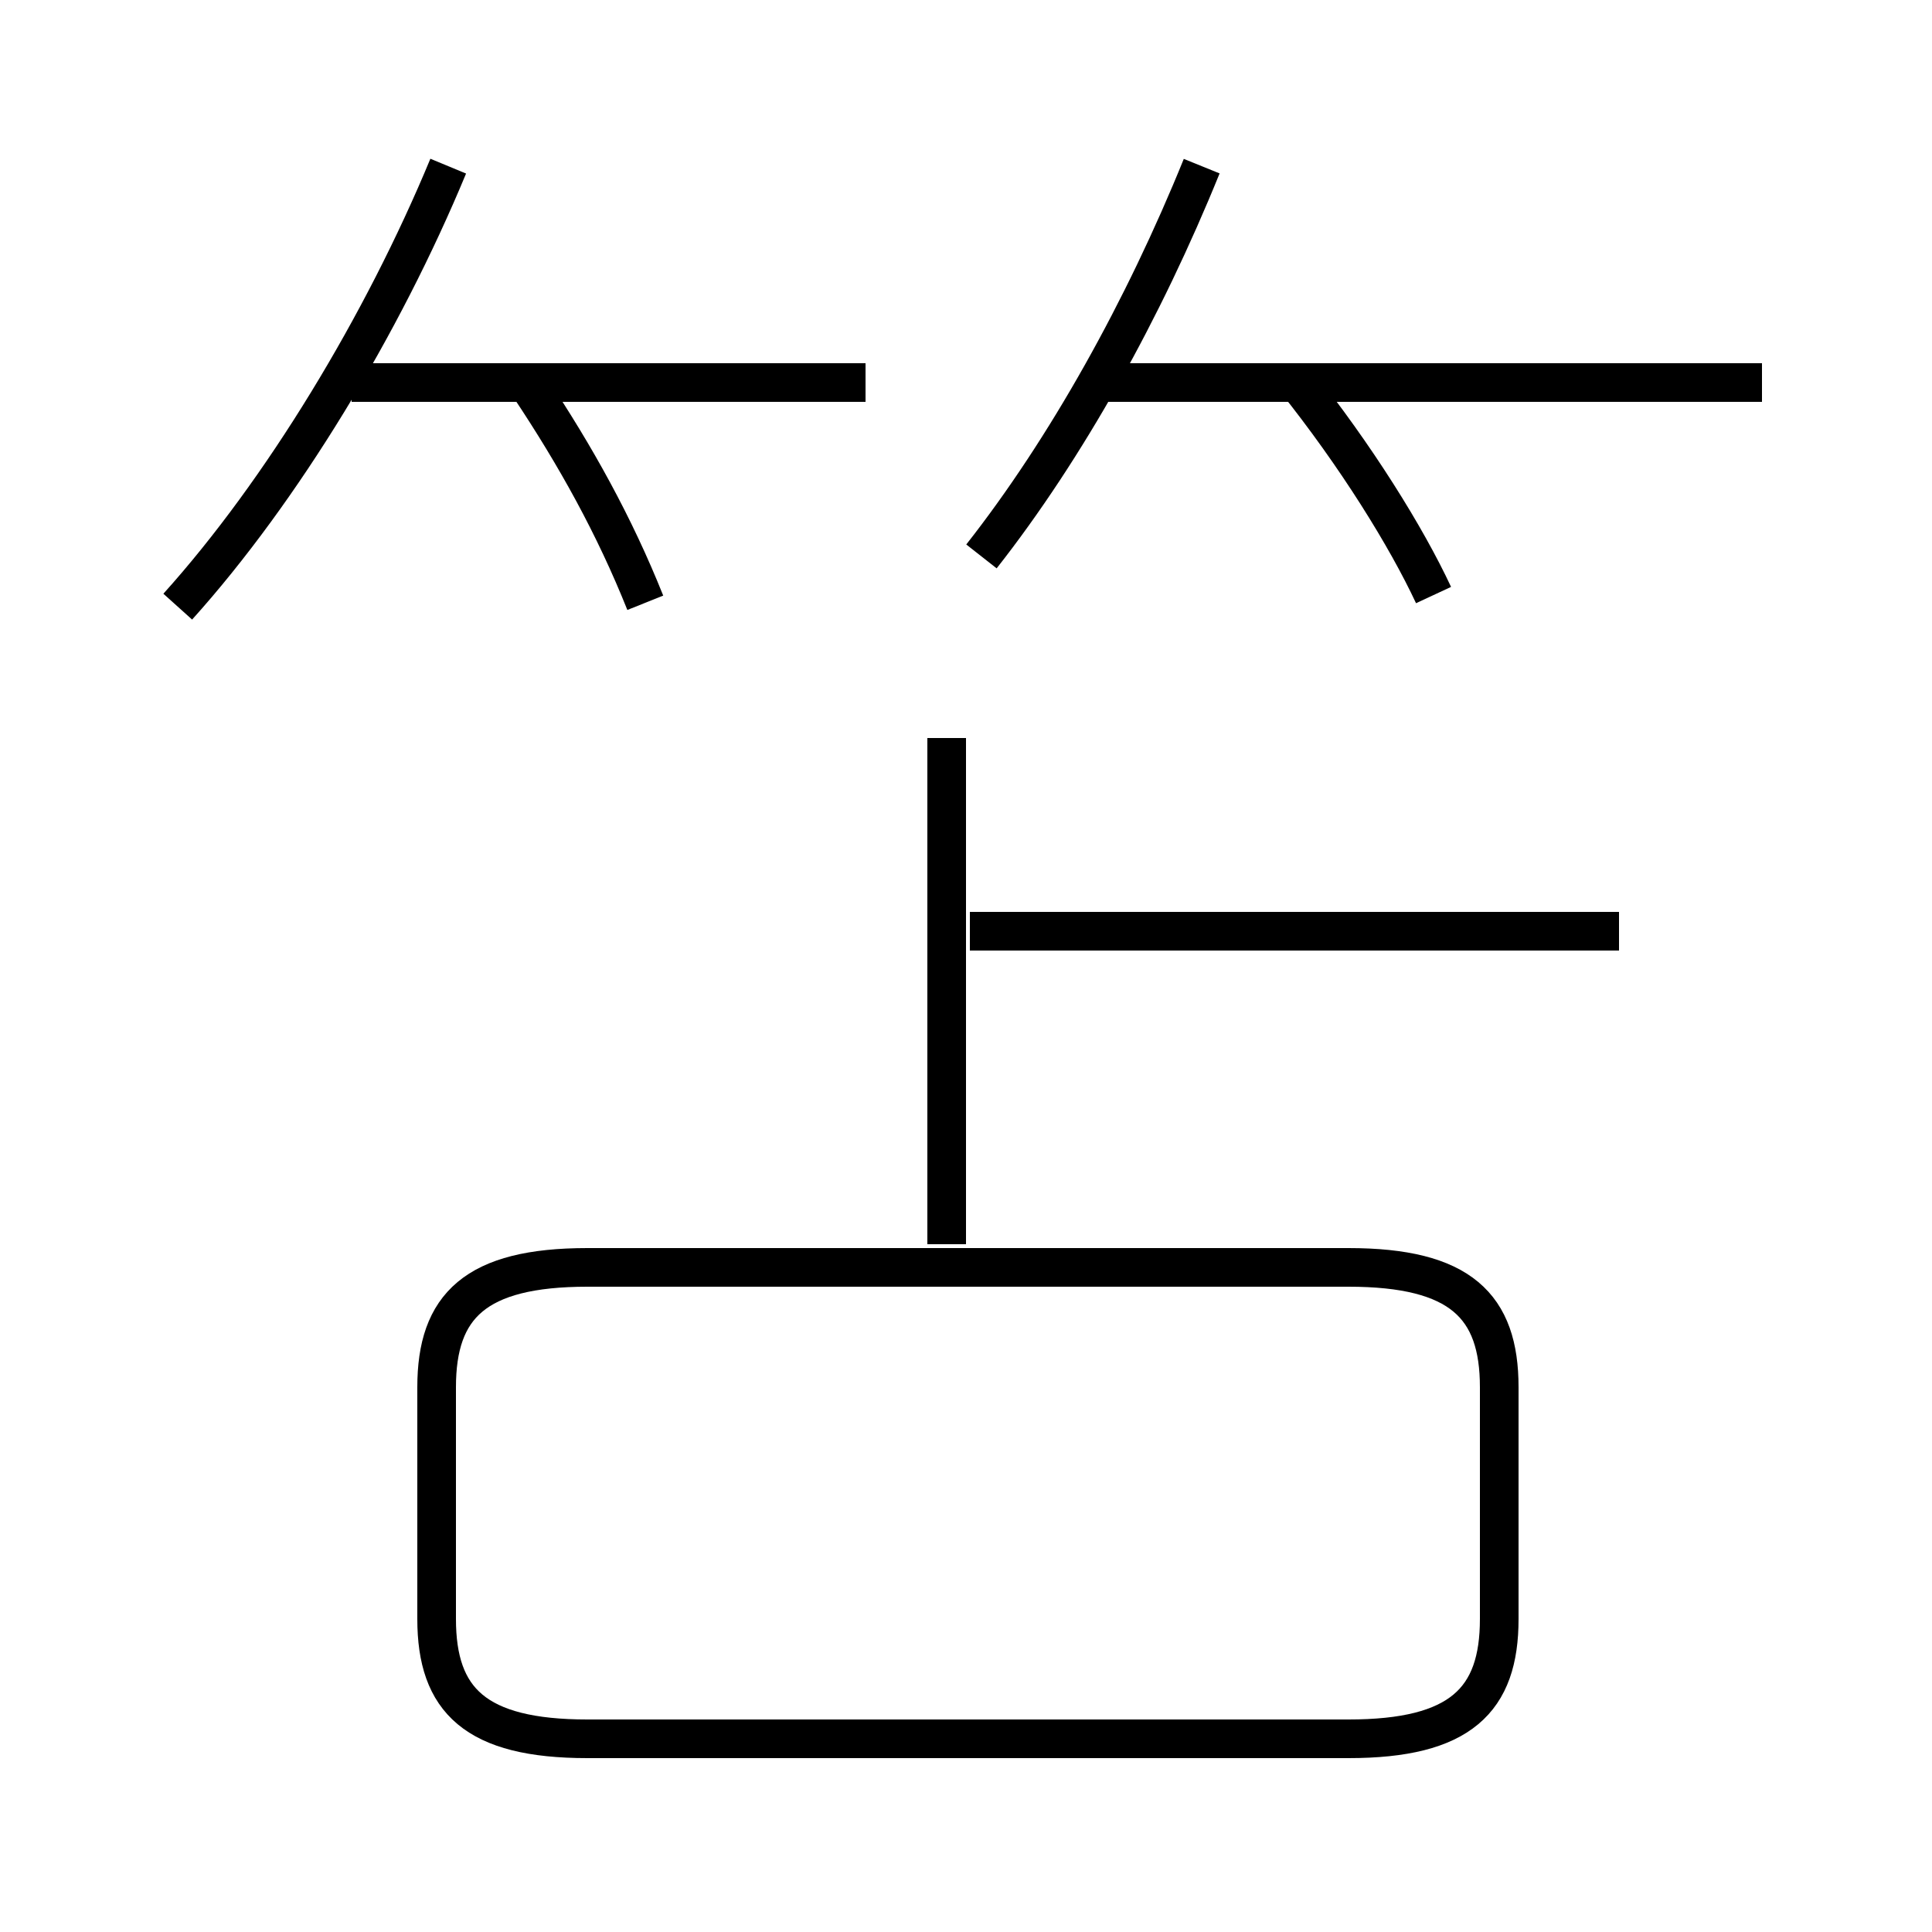 <?xml version='1.0' encoding='utf8'?>
<svg viewBox="0.0 -6.0 50.0 50.0" version="1.1" xmlns="http://www.w3.org/2000/svg">
<rect x="0.0" y="-6.0" width="50.0" height="50.0" fill="#808080" stroke="none"/>
<rect x="-1000" y="-1000" width="2000" height="2000" stroke="white" fill="white"/>
<g style="fill:white;stroke:#000000;  stroke-width:1">
<path d="M 15.2 1.0 L 34.9 1.0 C 37.8 1.0 38.8 0.0 38.8 -2.1 L 38.8 -8.1 C 38.8 -10.2 37.8 -11.2 34.9 -11.2 L 15.2 -11.2 C 12.3 -11.2 11.3 -10.2 11.3 -8.1 L 11.3 -2.1 C 11.3 0.0 12.3 1.0 15.2 1.0 Z M 24.5 -11.8 L 24.5 -24.9 M 4.6 -28.3 C 7.3 -31.3 9.9 -35.6 11.6 -39.7 M 16.7 -28.4 C 15.9 -30.4 14.9 -32.2 13.7 -34.0 M 41.9 -19.9 L 25.1 -19.9 M 22.4 -34.1 L 9.1 -34.1 M 25.4 -29.6 C 27.6 -32.4 29.6 -36.0 31.1 -39.7 M 37.1 -28.6 C 36.4 -30.1 35.1 -32.2 33.5 -34.2 M 45.6 -34.1 L 28.1 -34.1" transform="translate(0.0, 38.0)" />
</g>
</svg>